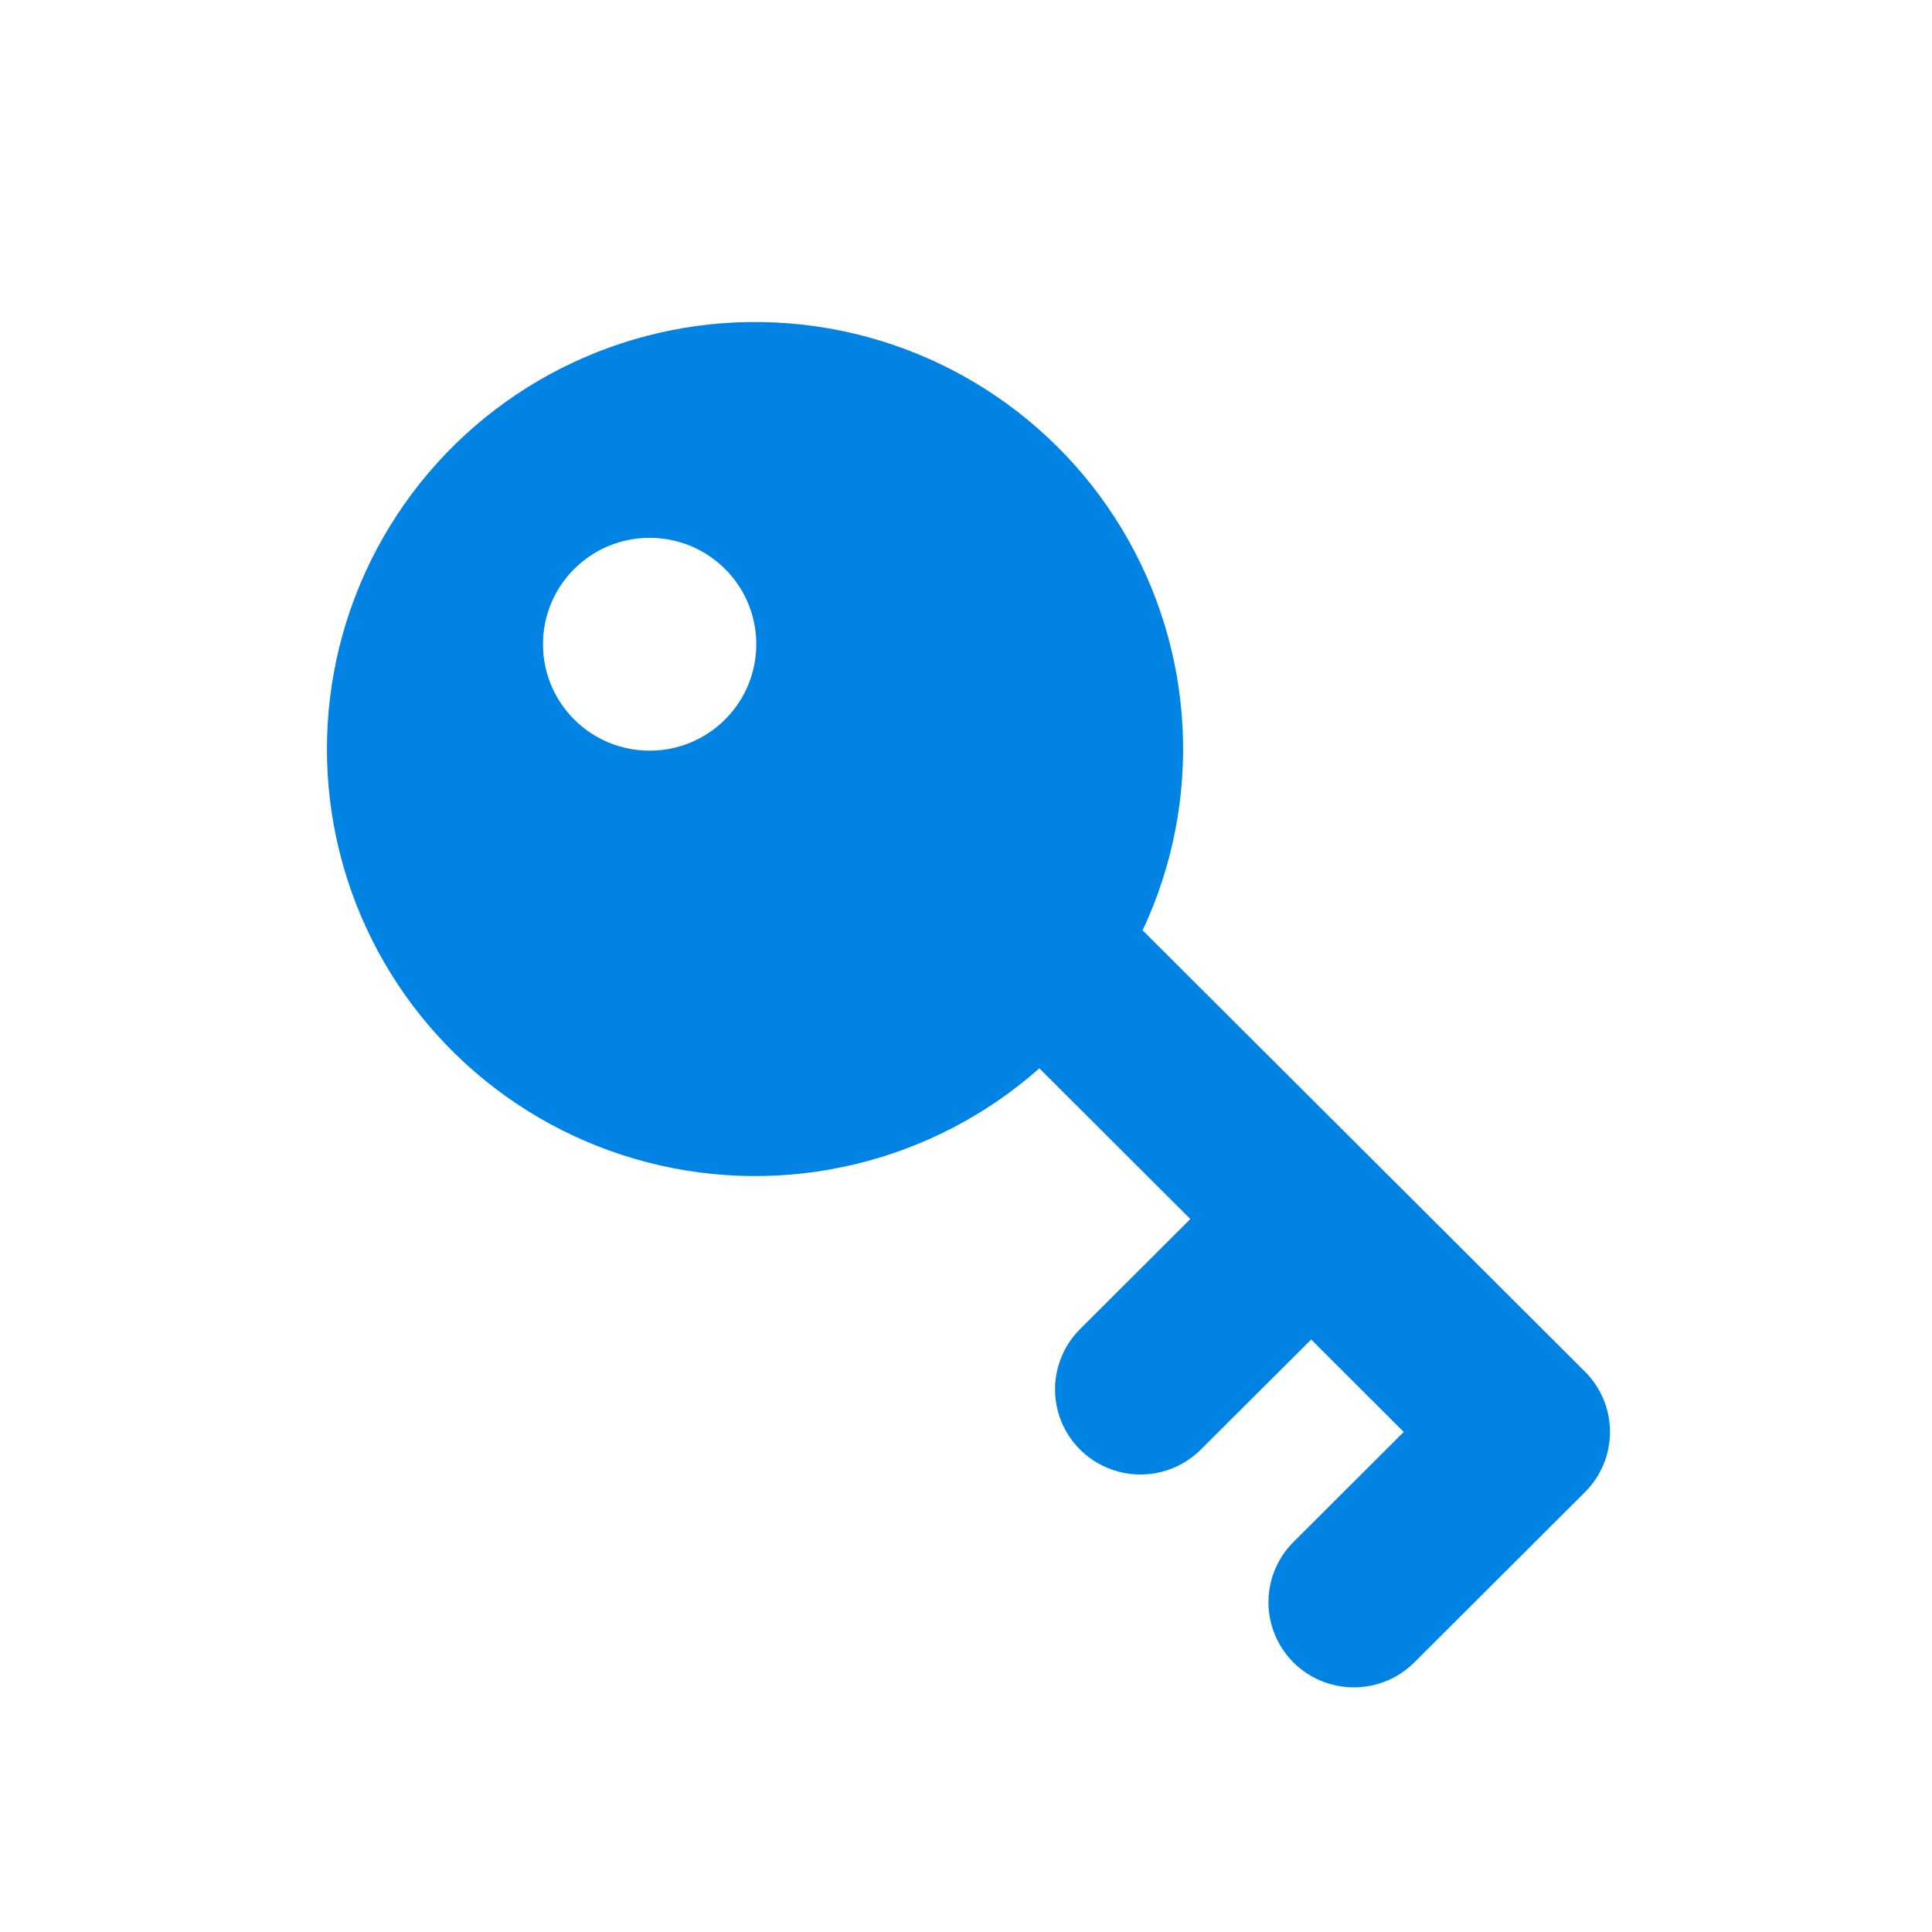 <svg width="24" height="24" viewBox="0 0 24 24" fill="none" xmlns="http://www.w3.org/2000/svg">
<path d="M19.689 18.536L17.568 20.652C17.3 20.919 16.91 21.023 16.543 20.925C16.177 20.828 15.891 20.542 15.793 20.177C15.695 19.812 15.8 19.422 16.068 19.155L17.438 17.788L16.288 16.64L14.917 18.007C14.649 18.274 14.259 18.379 13.893 18.281C13.526 18.183 13.24 17.898 13.142 17.533C13.044 17.168 13.149 16.778 13.417 16.51L14.787 15.143L12.911 13.271H12.911C11.586 14.445 9.762 14.883 8.047 14.44C6.332 13.998 4.95 12.732 4.362 11.064C3.775 9.397 4.058 7.547 5.119 6.13C6.179 4.714 7.877 3.918 9.646 4.007C11.416 4.095 13.025 5.058 13.938 6.573C14.85 8.088 14.946 9.957 14.194 11.557L19.689 17.039C19.888 17.238 20 17.507 20 17.788C20 18.068 19.888 18.337 19.689 18.536L19.689 18.536ZM8.07 6.681C7.718 6.681 7.381 6.82 7.133 7.068C6.884 7.316 6.745 7.652 6.745 8.003C6.745 8.354 6.884 8.69 7.133 8.938C7.381 9.186 7.718 9.325 8.07 9.325C8.422 9.325 8.759 9.186 9.007 8.938C9.256 8.69 9.395 8.354 9.395 8.003C9.395 7.652 9.256 7.316 9.007 7.068C8.759 6.82 8.422 6.681 8.07 6.681Z" fill="#0083E3"/>
</svg>
